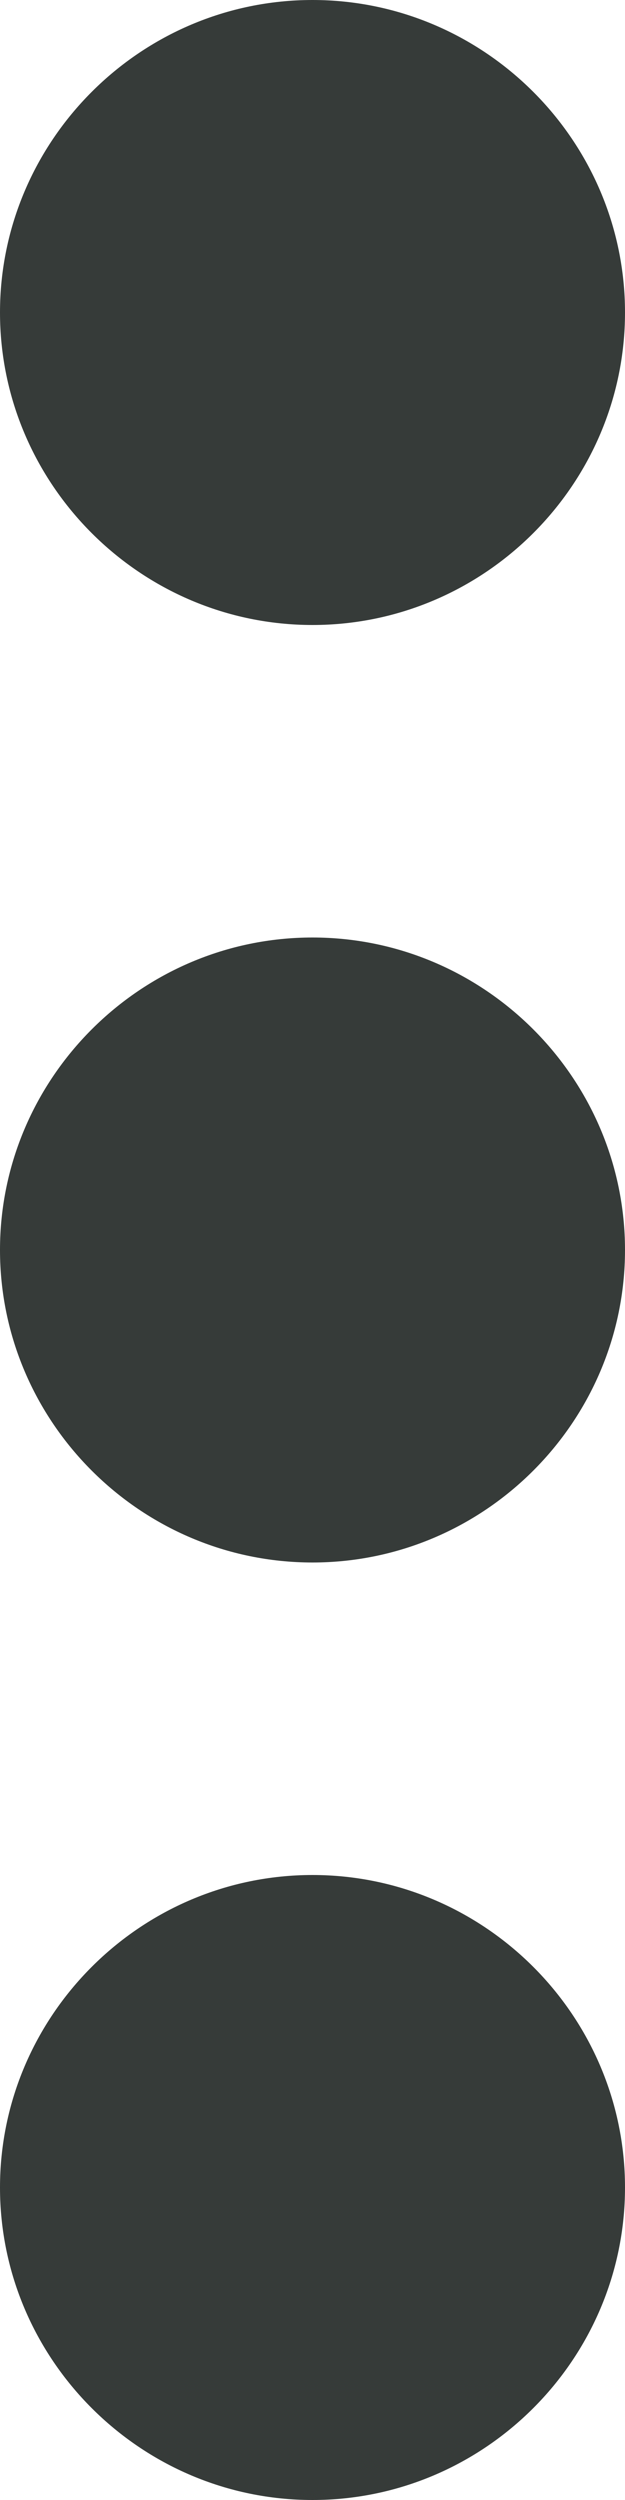 <svg width="8" height="32" viewBox="0 0 8 32" fill="none" xmlns="http://www.w3.org/2000/svg">
<path d="M4 8C6.2 8 8 6.2 8 4C8 1.8 6.2 0 4 0C1.8 0 0 1.8 0 4C0 6.2 1.8 8 4 8ZM4 12C1.8 12 0 13.8 0 16C0 18.2 1.8 20 4 20C6.2 20 8 18.2 8 16C8 13.8 6.2 12 4 12ZM4 24C1.8 24 0 25.8 0 28C0 30.2 1.8 32 4 32C6.2 32 8 30.2 8 28C8 25.8 6.2 24 4 24Z" fill="#363B39"/>
</svg>
